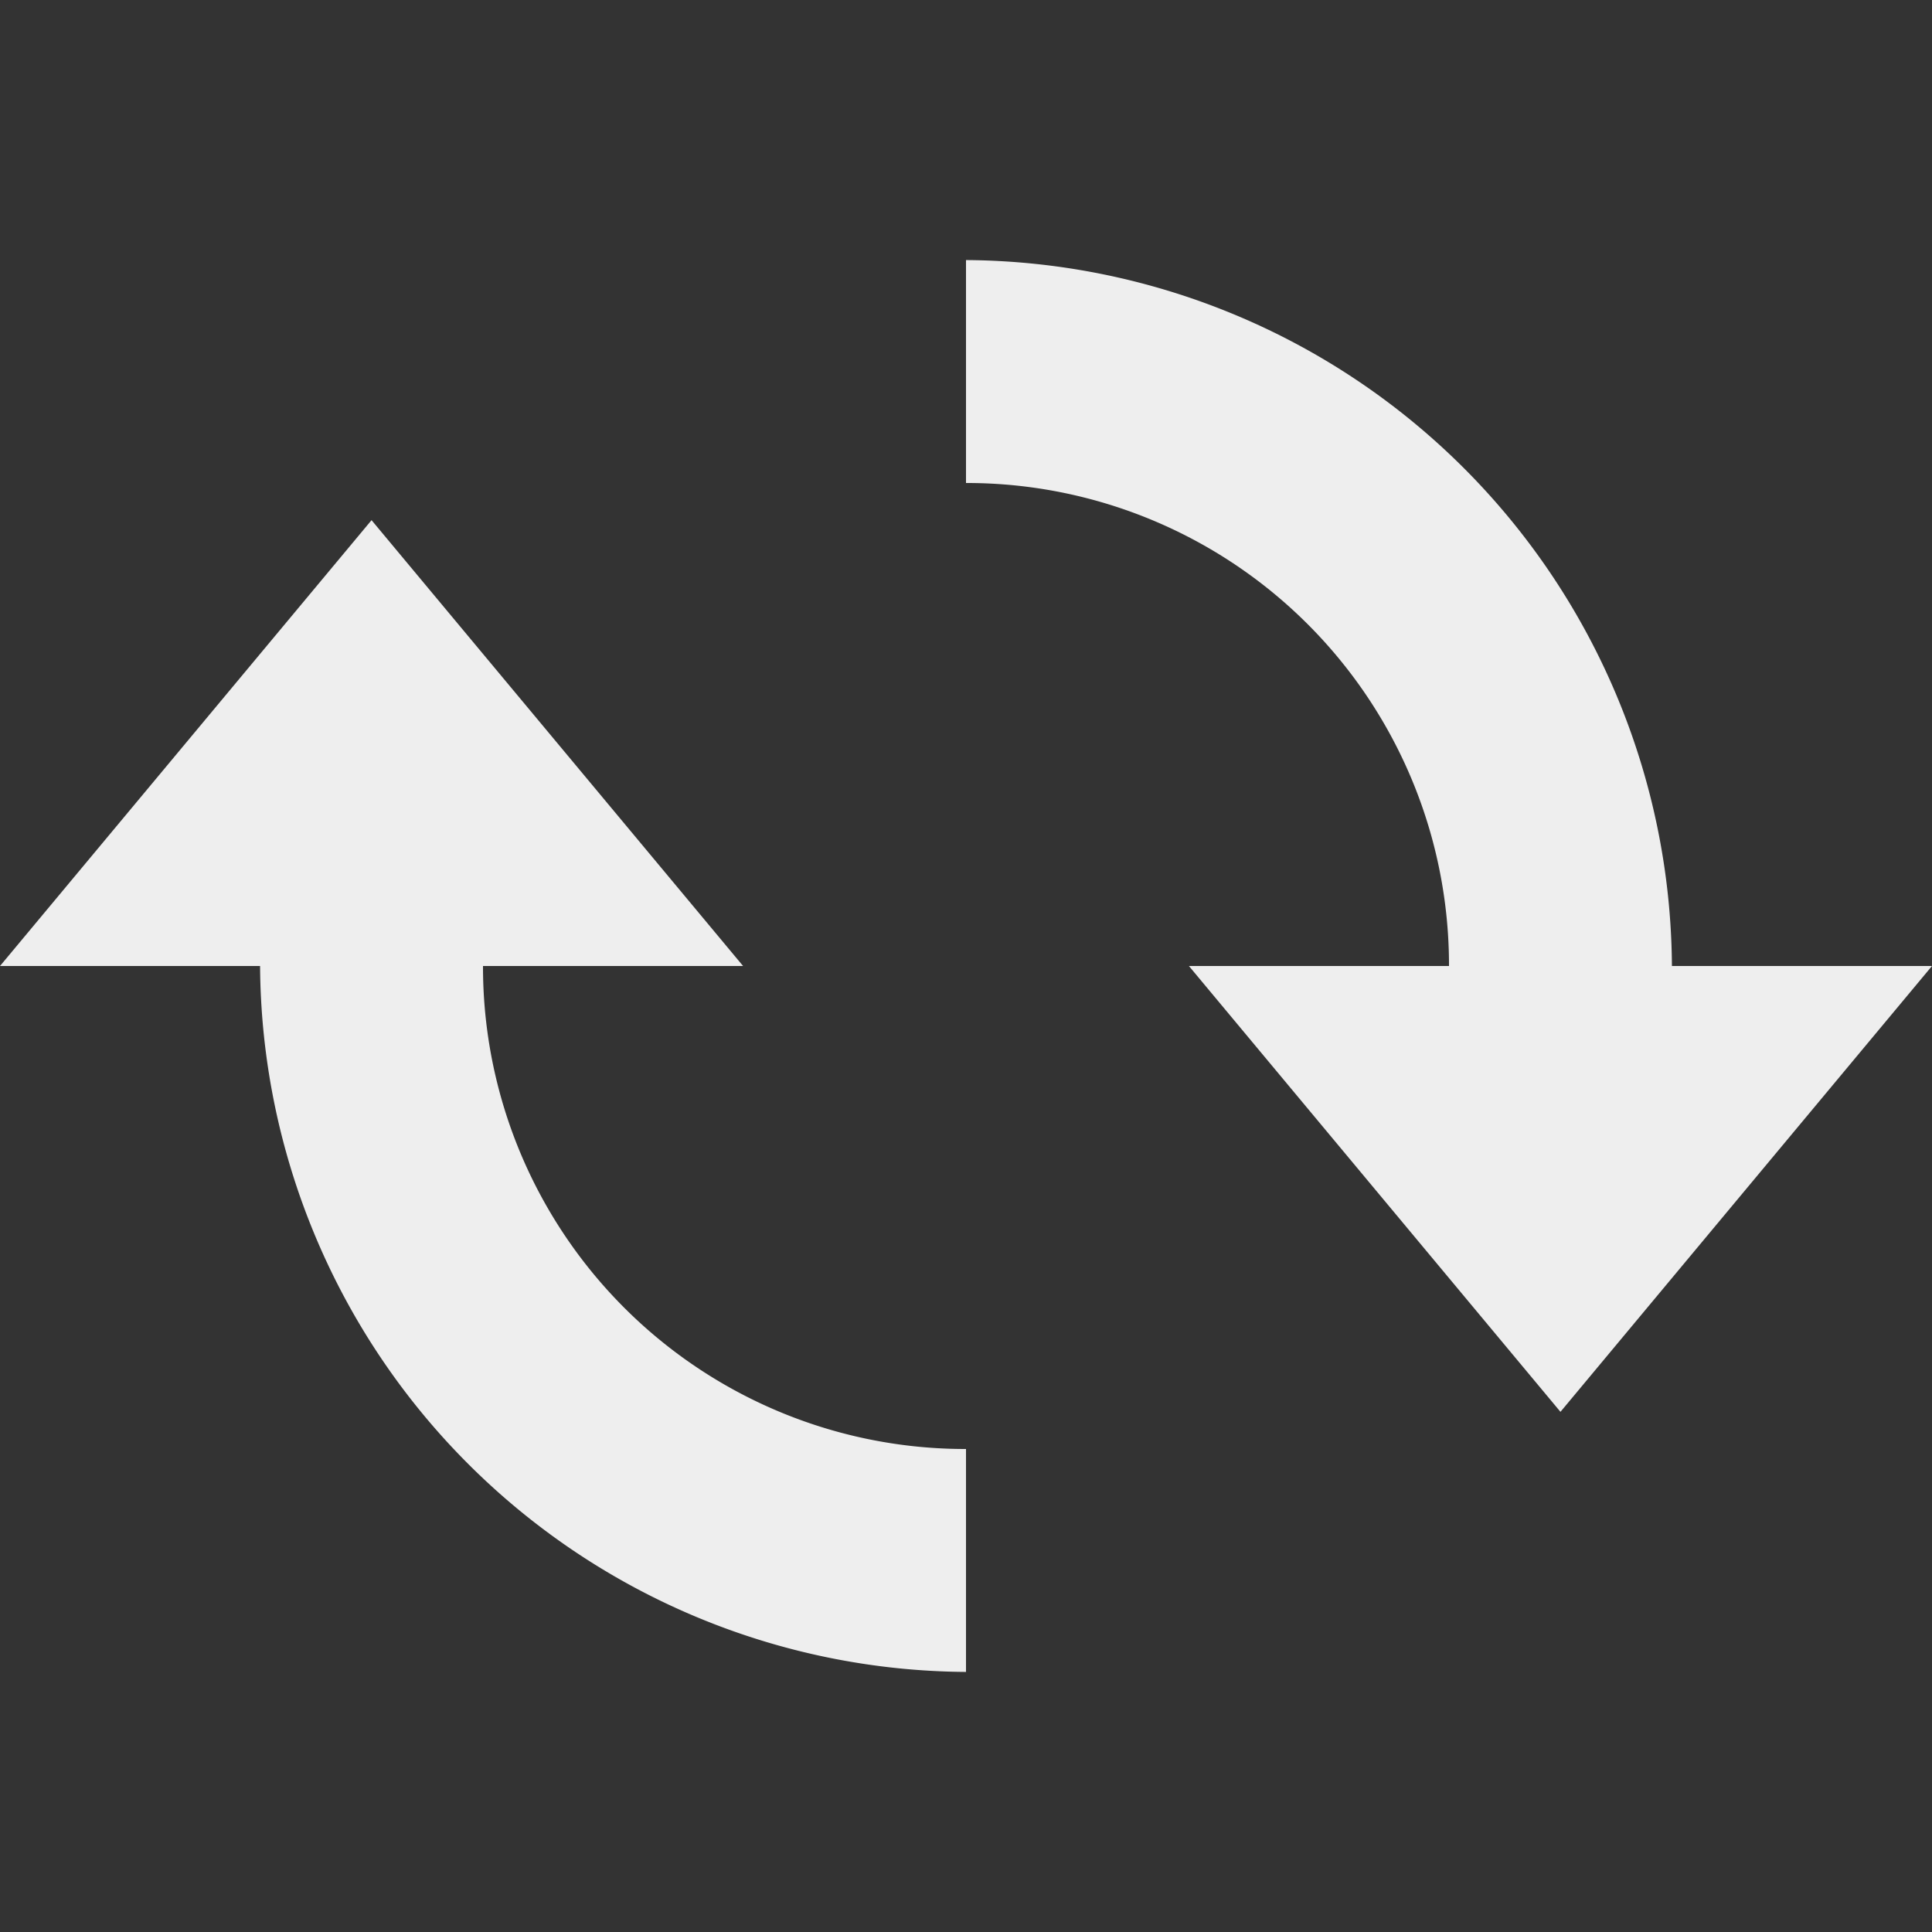 <svg id="Layer_1" data-name="Layer 1" xmlns="http://www.w3.org/2000/svg" width="26" height="26" viewBox="0 0 26 26">
  <rect x="0" y="0" width="26" height="26" fill="#333333" stroke="none"/>
  <defs>
    <style>
      .cls-1 {
        fill: #eee;
      }
    </style>
  </defs>
  <path id="Path_1" data-name="Path 1" class="cls-1" d="M22.5,13A9.56,9.56,0,0,0,13,3.5v3A6.49,6.49,0,0,1,19.5,13H16l5,6,5-6Z"/>
  <path id="Path_2" data-name="Path 2" class="cls-1" d="M6.5,13H10L5,7,0,13H3.5A9.56,9.56,0,0,0,13,22.5v-3A6.49,6.49,0,0,1,6.5,13Z"/>
</svg>
